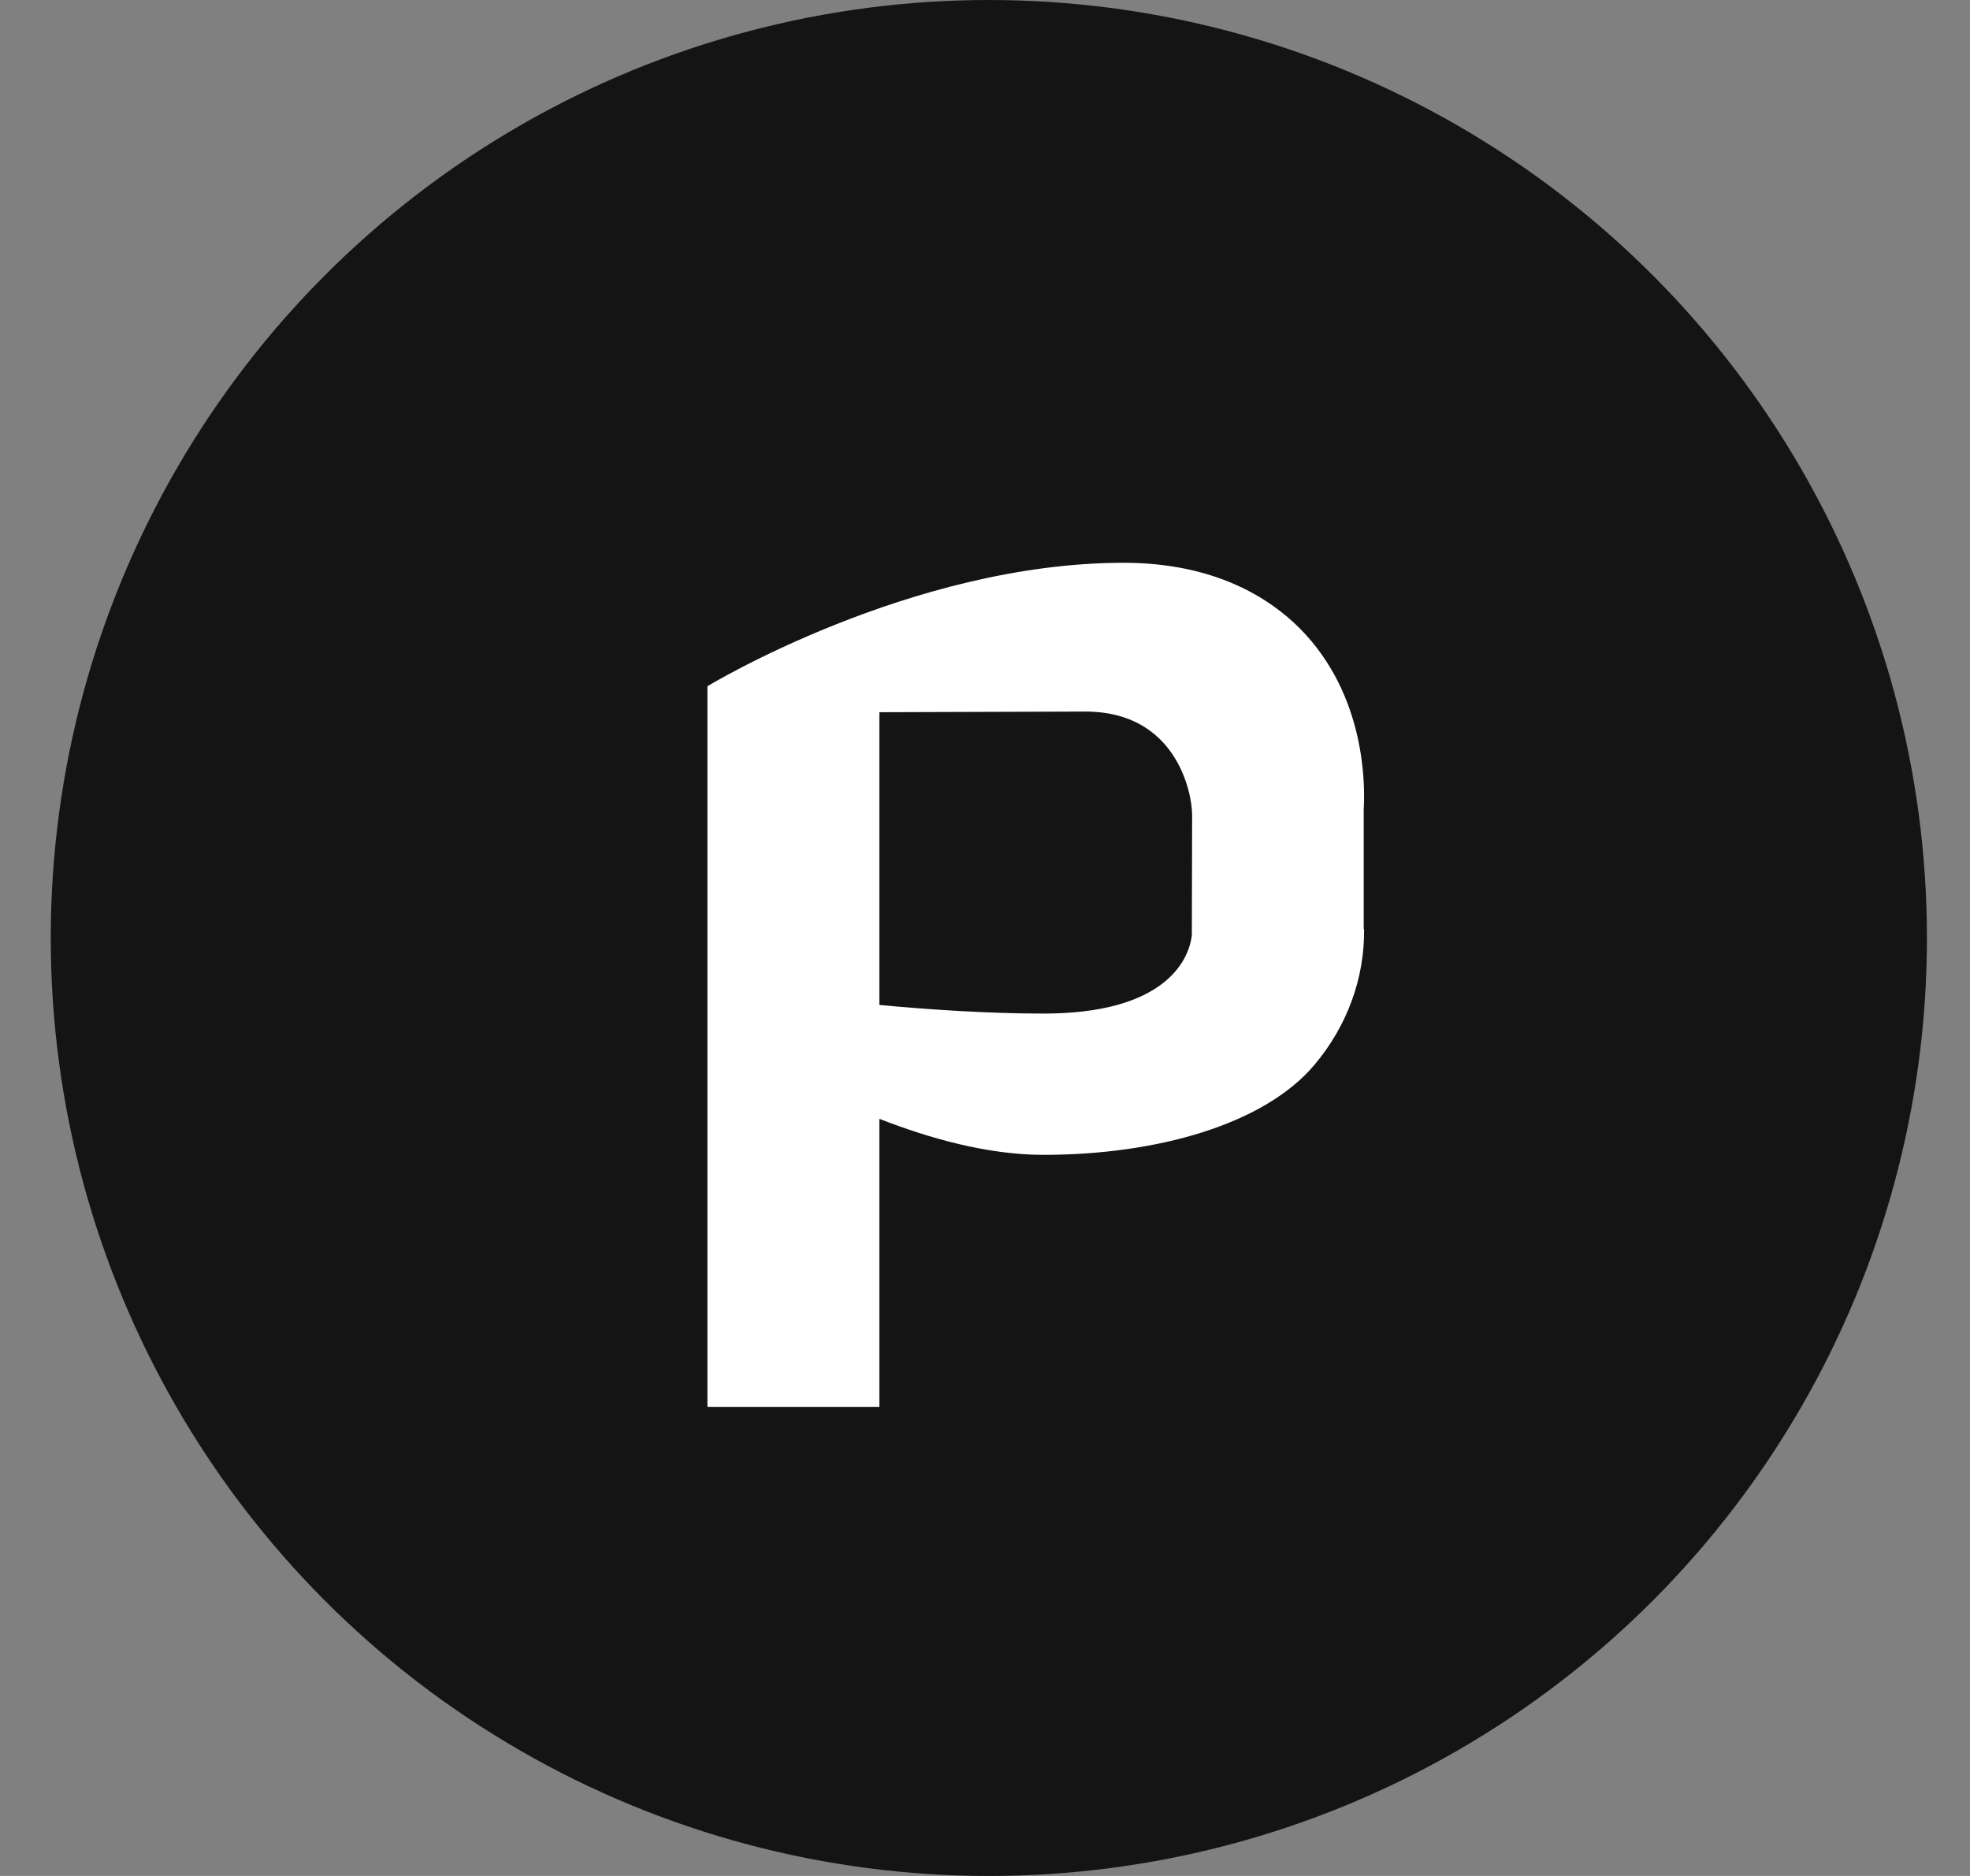 <svg width="21" height="20" viewBox="0 0 21 20" fill="none" xmlns="http://www.w3.org/2000/svg">
<rect x="0" y="0" width="21" height="20" fill="#808080" stroke="none"/>
<circle cx="10.541" cy="10" r="10" fill="#141414"/>
<path d="M11.123 10.806C10.52 10.806 9.876 10.761 9.374 10.714V7.593L11.57 7.586C12.538 7.586 12.708 8.449 12.708 8.689L12.705 9.969C12.671 10.264 12.387 10.806 11.123 10.806V10.806ZM14.537 9.906V8.627C14.552 8.385 14.563 7.41 13.855 6.699C13.537 6.38 12.954 6 11.978 6C9.707 6 7.541 7.316 7.541 7.316V15H9.374V11.928C9.89 12.13 10.518 12.312 11.123 12.312C12.331 12.312 13.477 11.989 14.013 11.351C14.361 10.937 14.547 10.428 14.541 9.905L14.537 9.906Z" fill="white"/>
</svg>
